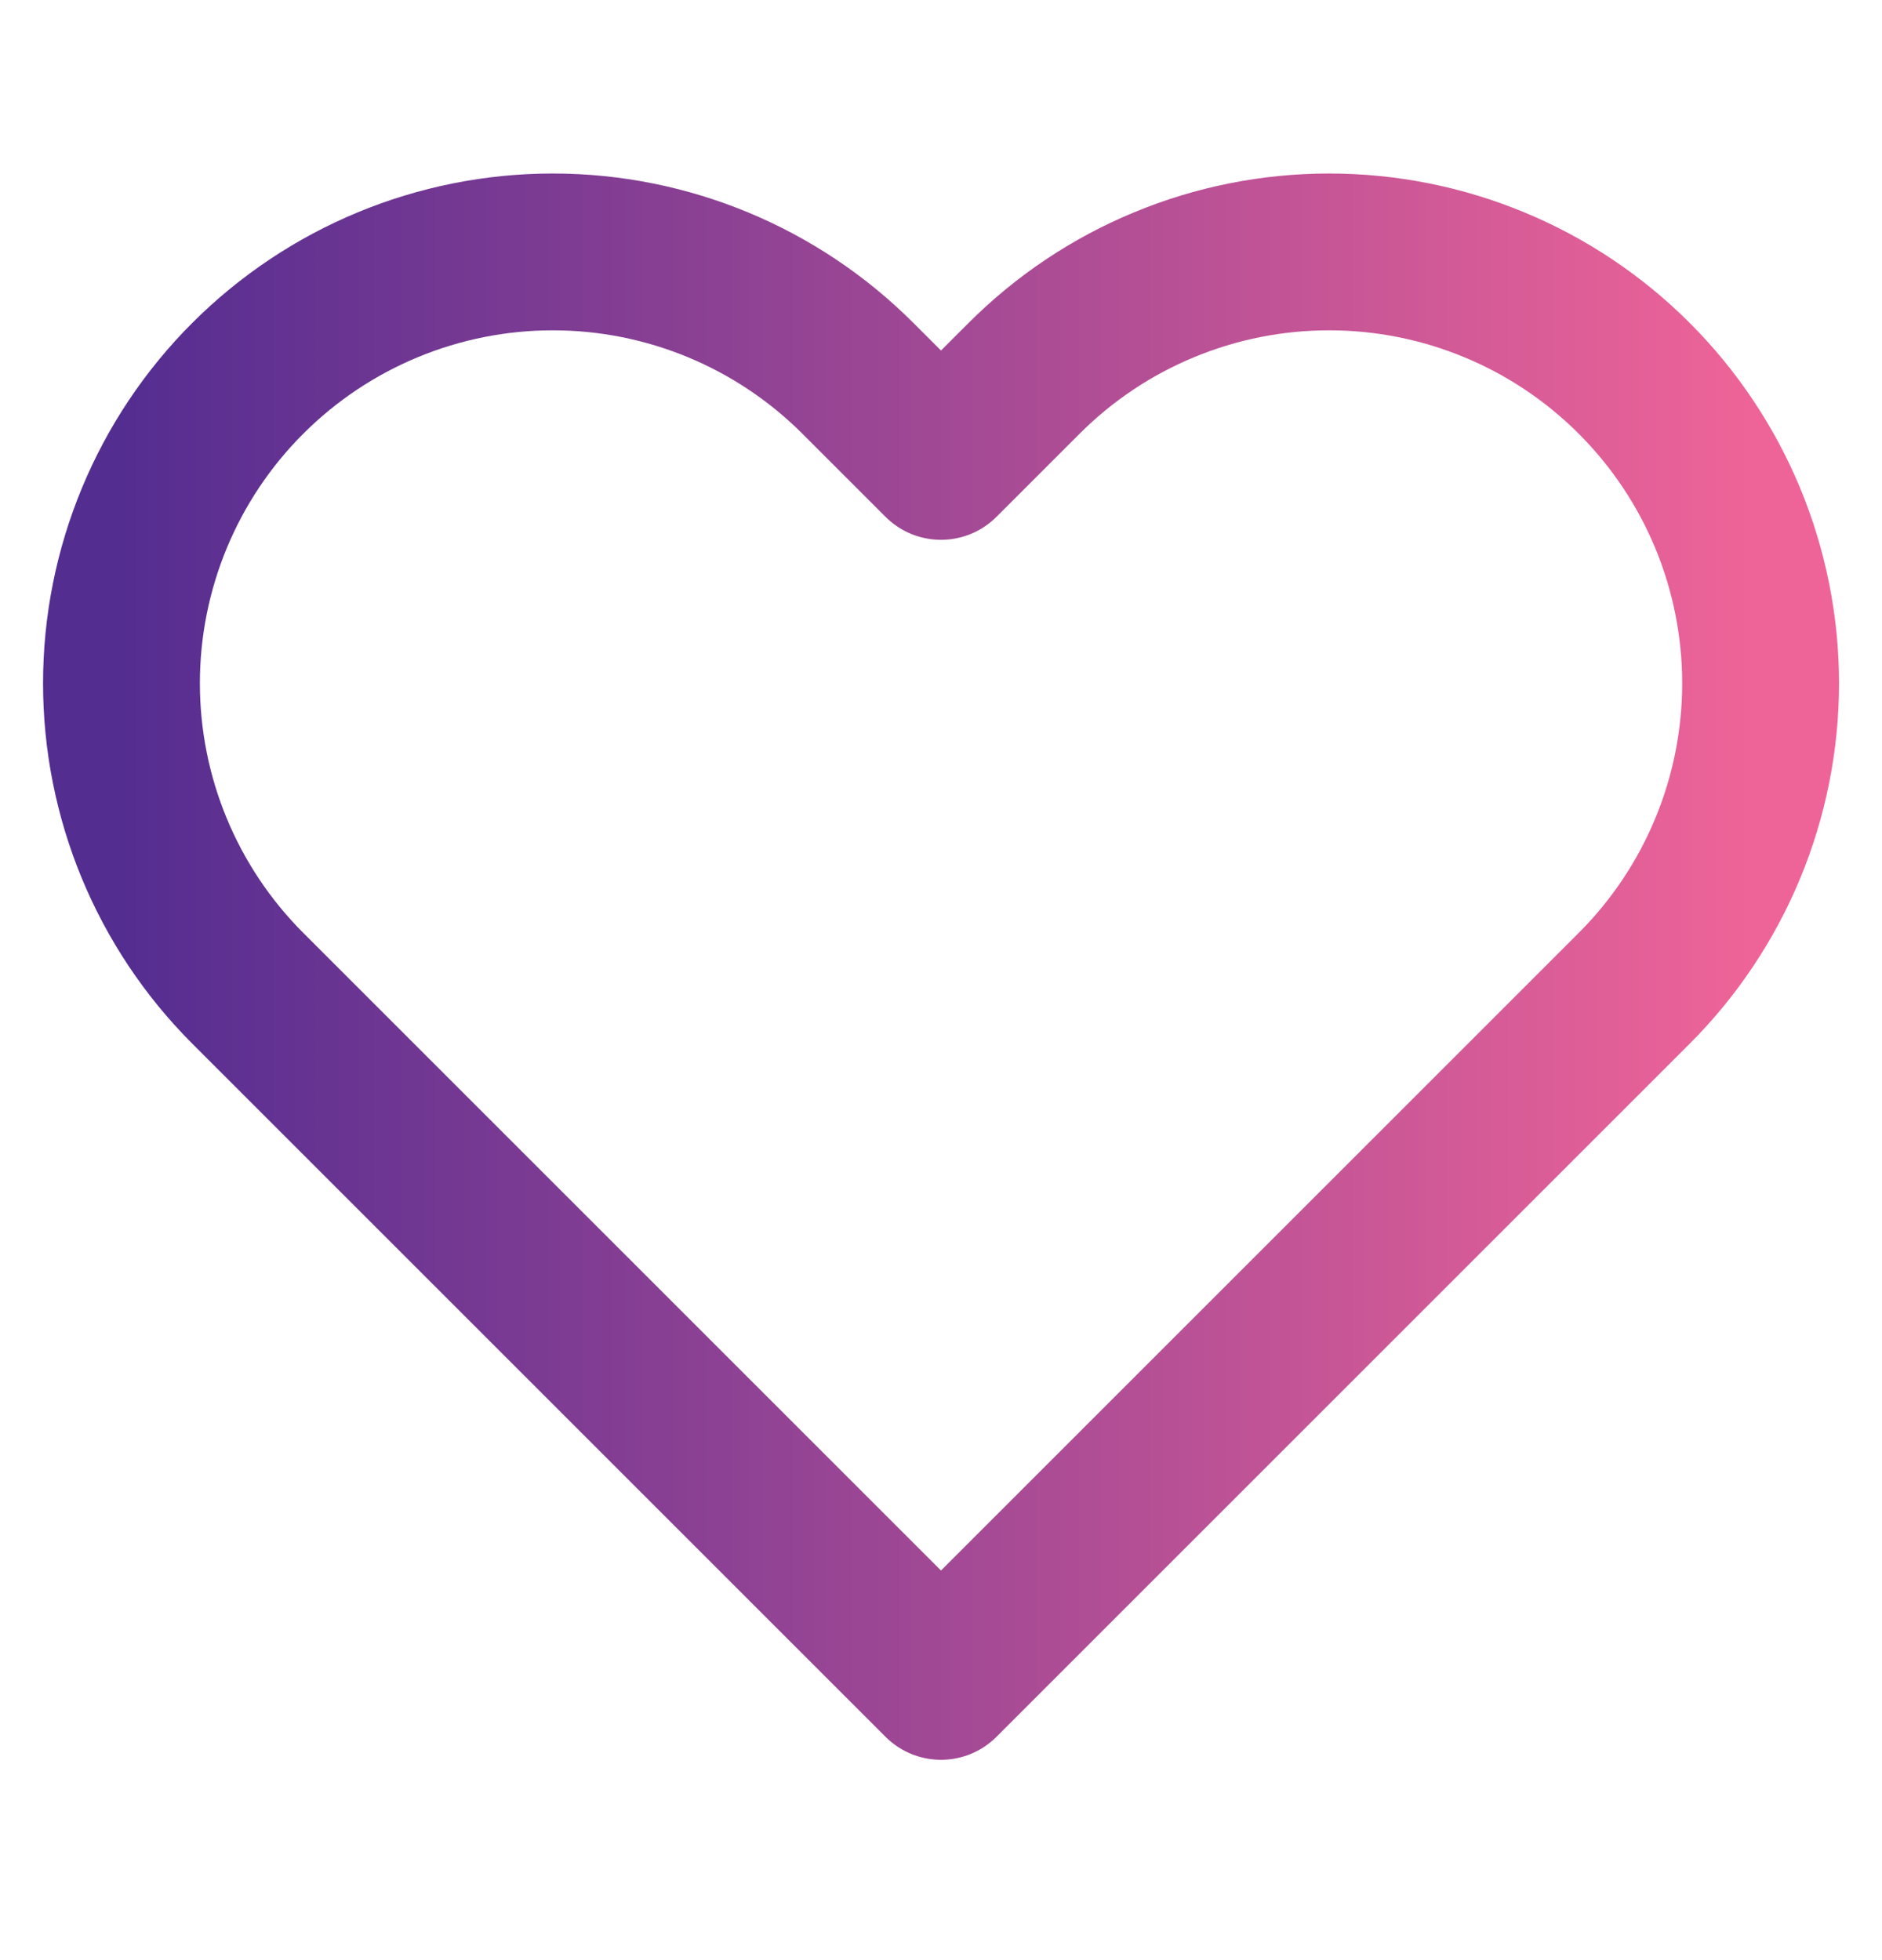 <svg width="24" height="25" viewBox="0 0 24 25" fill="none" xmlns="http://www.w3.org/2000/svg">
<path d="M20.84 4.825C20.329 4.314 19.723 3.908 19.055 3.632C18.388 3.355 17.672 3.213 16.95 3.213C16.227 3.213 15.512 3.355 14.845 3.632C14.177 3.908 13.571 4.314 13.06 4.825L12 5.885L10.94 4.825C9.908 3.793 8.509 3.213 7.05 3.213C5.591 3.213 4.192 3.793 3.16 4.825C2.128 5.856 1.549 7.256 1.549 8.715C1.549 10.174 2.128 11.573 3.16 12.605L4.22 13.665L12 21.445L19.78 13.665L20.84 12.605C21.351 12.094 21.756 11.488 22.033 10.82C22.309 10.153 22.452 9.437 22.452 8.715C22.452 7.992 22.309 7.277 22.033 6.609C21.756 5.942 21.351 5.336 20.84 4.825Z" stroke="url(#paint0_linear_26_14430)" stroke-width="2" stroke-linecap="round" stroke-linejoin="round"/>
<defs>
<linearGradient id="paint0_linear_26_14430" x1="22.452" y1="13.295" x2="1.549" y2="13.295" gradientUnits="userSpaceOnUse">
<stop stop-color="#EF6498"/>
<stop offset="1" stop-color="#542D91"/>
</linearGradient>
</defs>
</svg>
